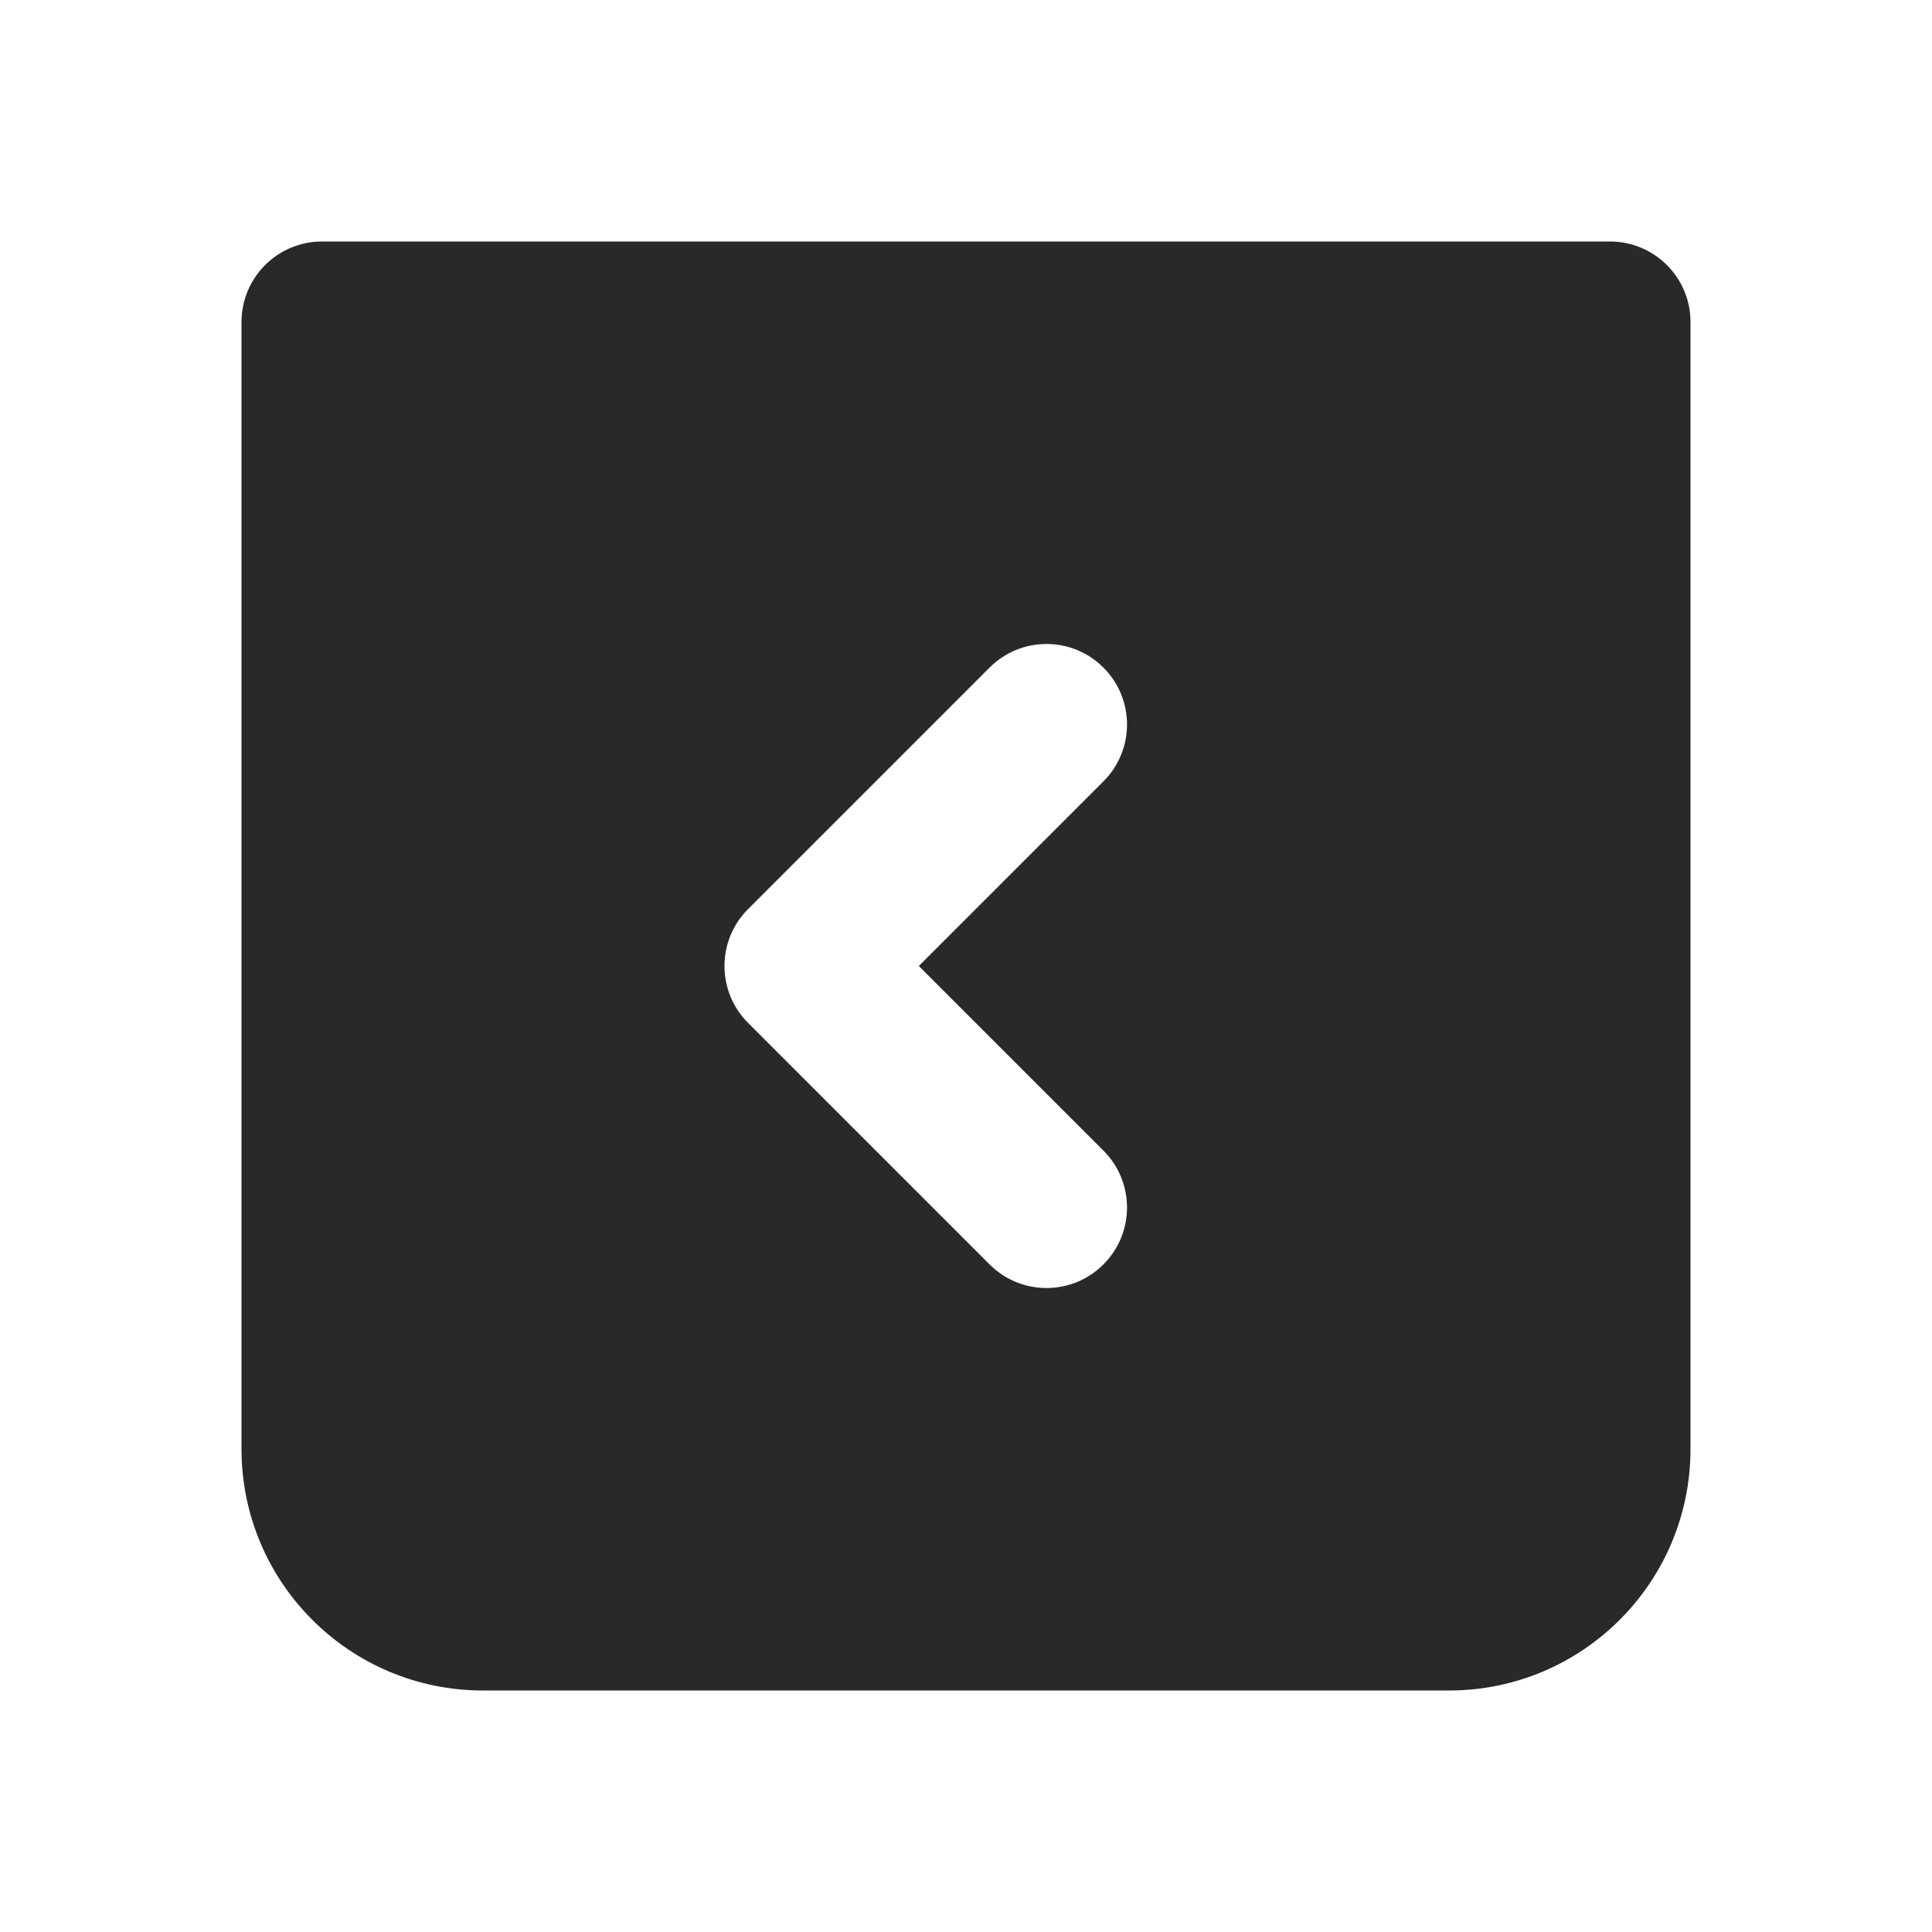 <svg width="24" height="24" viewBox="0 0 24 24" fill="none" xmlns="http://www.w3.org/2000/svg">
<g clip-path="url(#clip0_1_25540)">
<path fill-rule="evenodd" clip-rule="evenodd" d="M3 4C3 3.448 3.448 3 4 3H20C20.552 3 21 3.448 21 4V18C21 19.657 19.657 21 18 21H6C4.343 21 3 19.657 3 18V4ZM13.707 9.707C14.098 9.317 14.098 8.683 13.707 8.293C13.317 7.902 12.683 7.902 12.293 8.293L9.293 11.293C8.902 11.683 8.902 12.317 9.293 12.707L12.293 15.707C12.683 16.098 13.317 16.098 13.707 15.707C14.098 15.317 14.098 14.683 13.707 14.293L11.414 12L13.707 9.707Z" fill="#292929"/>
</g>
<defs>
<clipPath id="clip0_1_25540">
<rect width="24" height="24" fill="white"/>
</clipPath>
</defs>
</svg>
